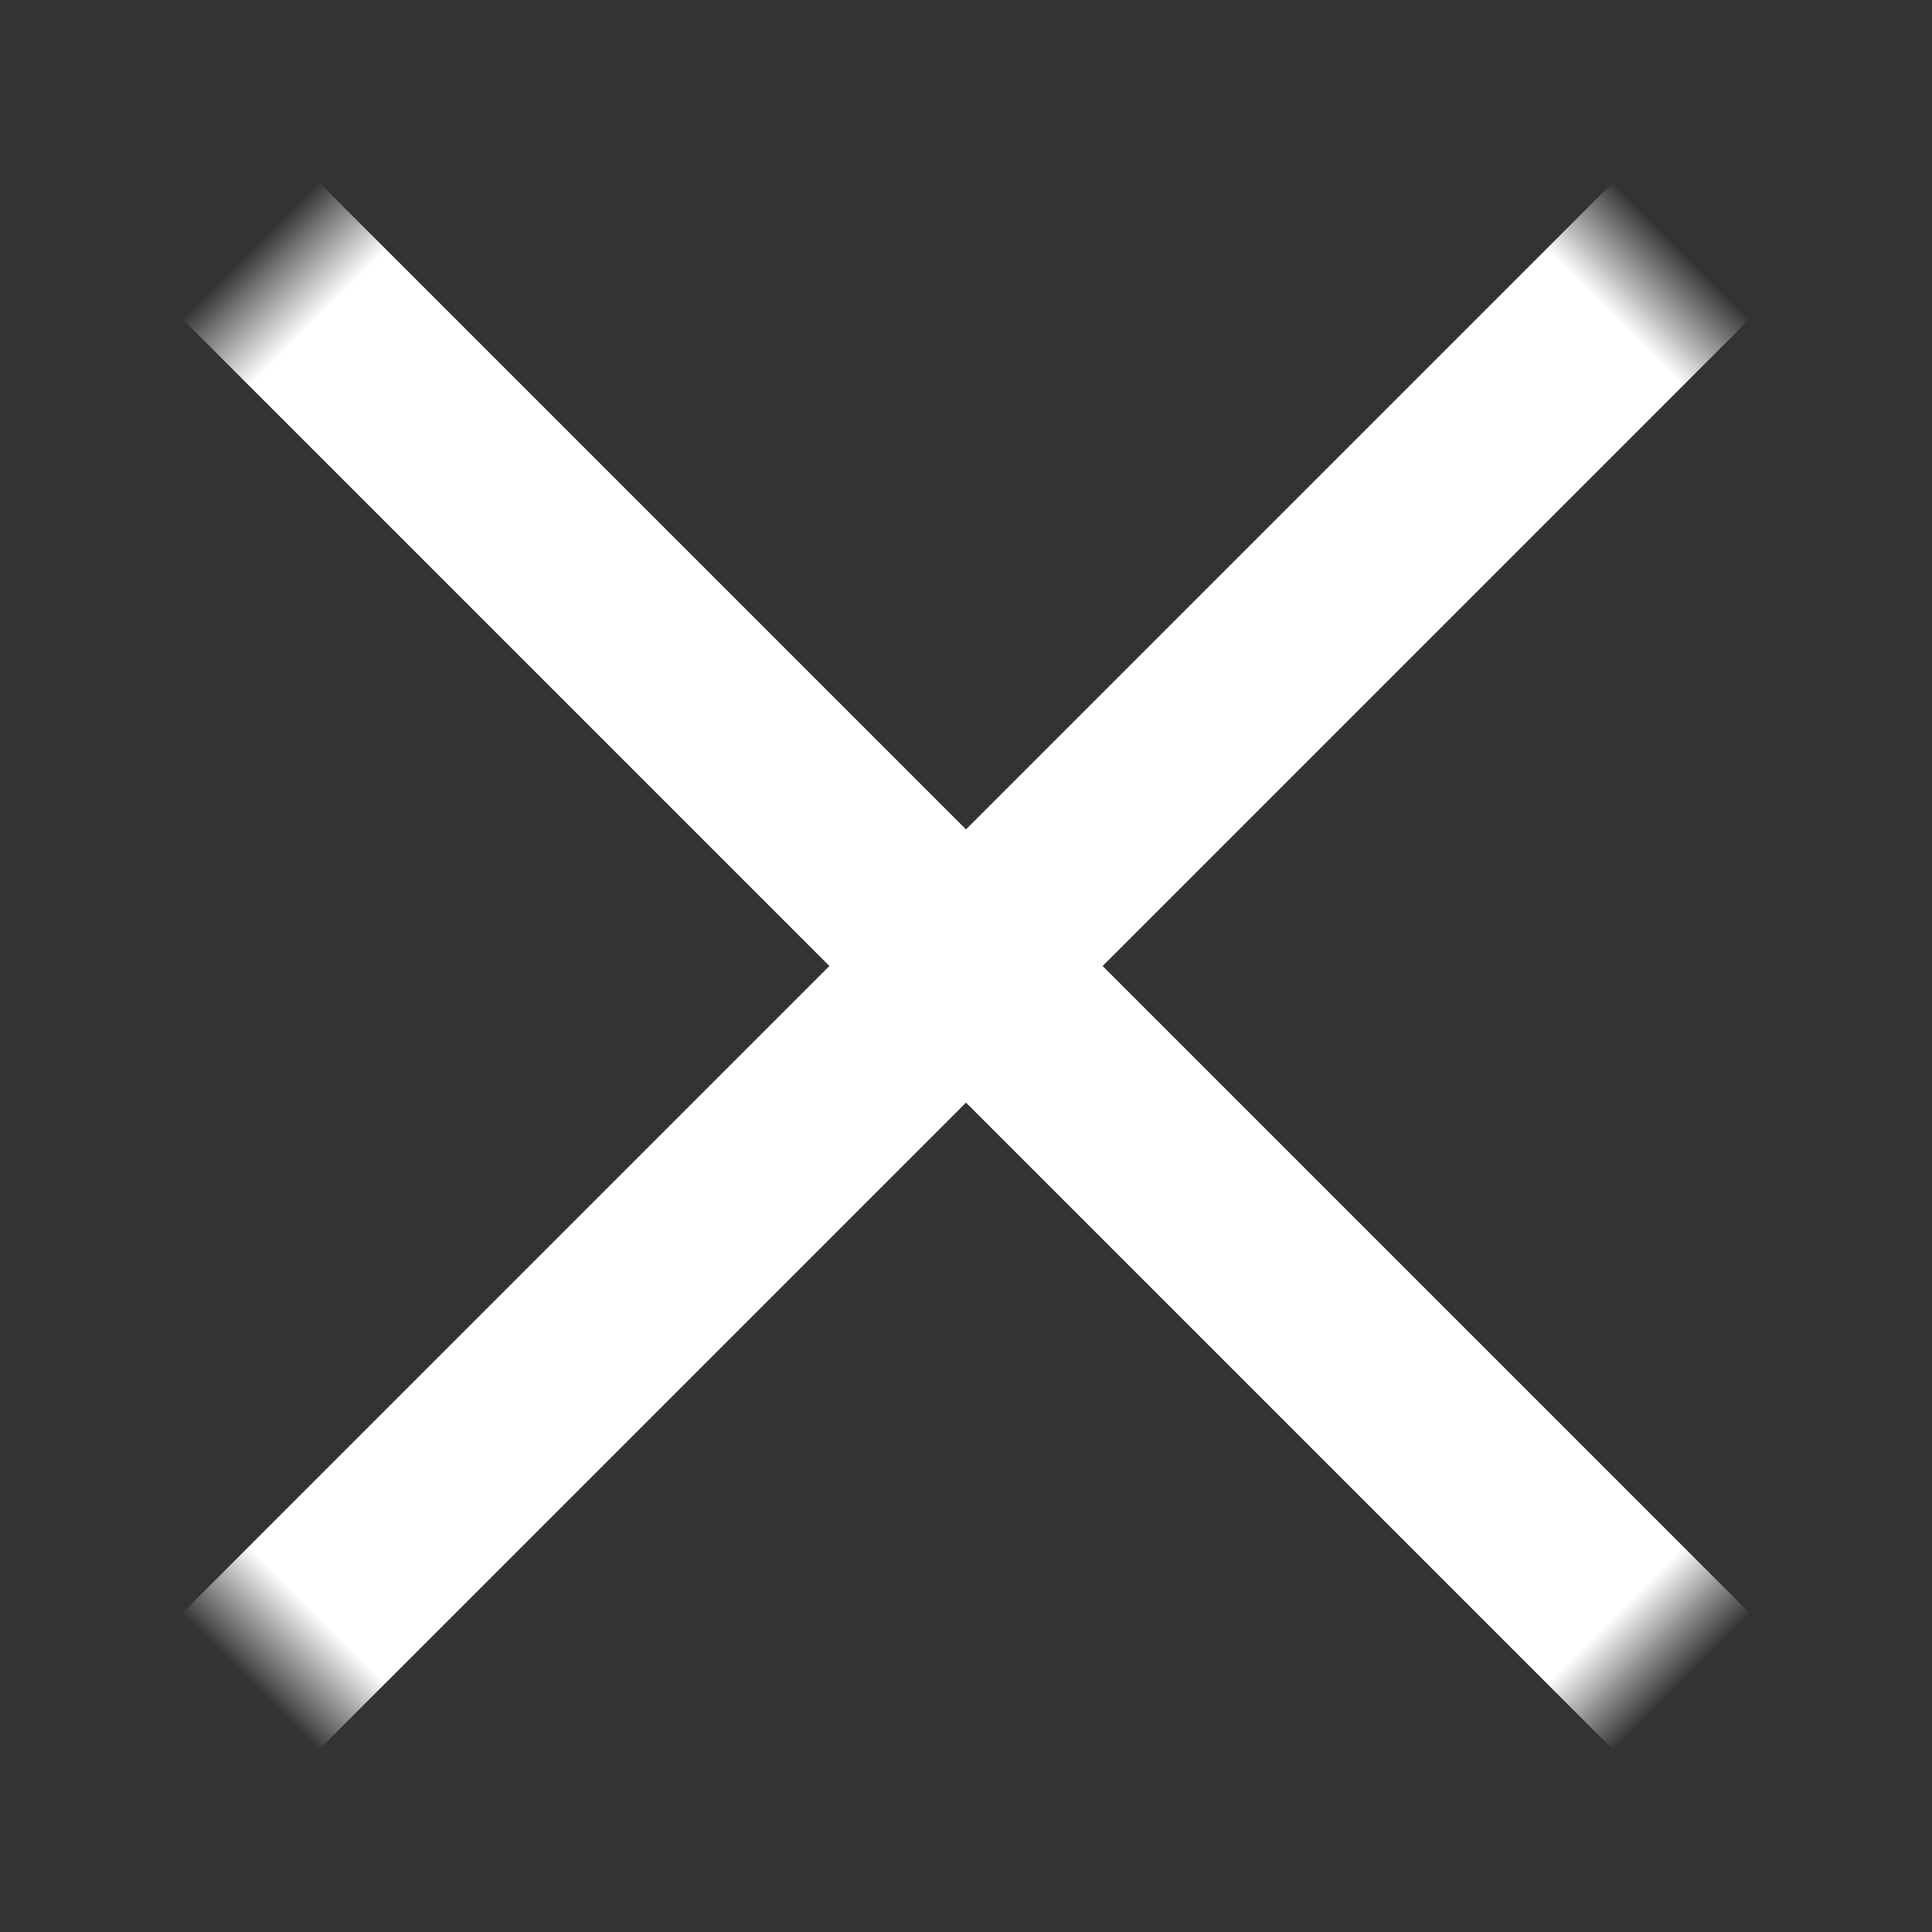 <svg xmlns="http://www.w3.org/2000/svg" width="20" height="20" viewBox="0 0 20 20" xmlns:xlink="http://www.w3.org/1999/xlink">
  <rect x="0" y="0" width="20" height="20" fill="#333333" stroke="none"/>
  <defs>
    <rect id="a" width="20" height="20"/>
  </defs>
  <g fill="none" fill-rule="evenodd">
    <mask id="b" fill="white">
      <use xlink:href="#a"/>
    </mask>
    <path fill="#FFFFFF" d="M11,9 L11,-1 L9,-1 L9,9 L-1,9 L-1,11 L9,11 L9,21 L11,21 L11,11 L21,11 L21,9 L11,9 Z" mask="url(#b)" transform="rotate(45 10 10)"/>
  </g>
</svg>
